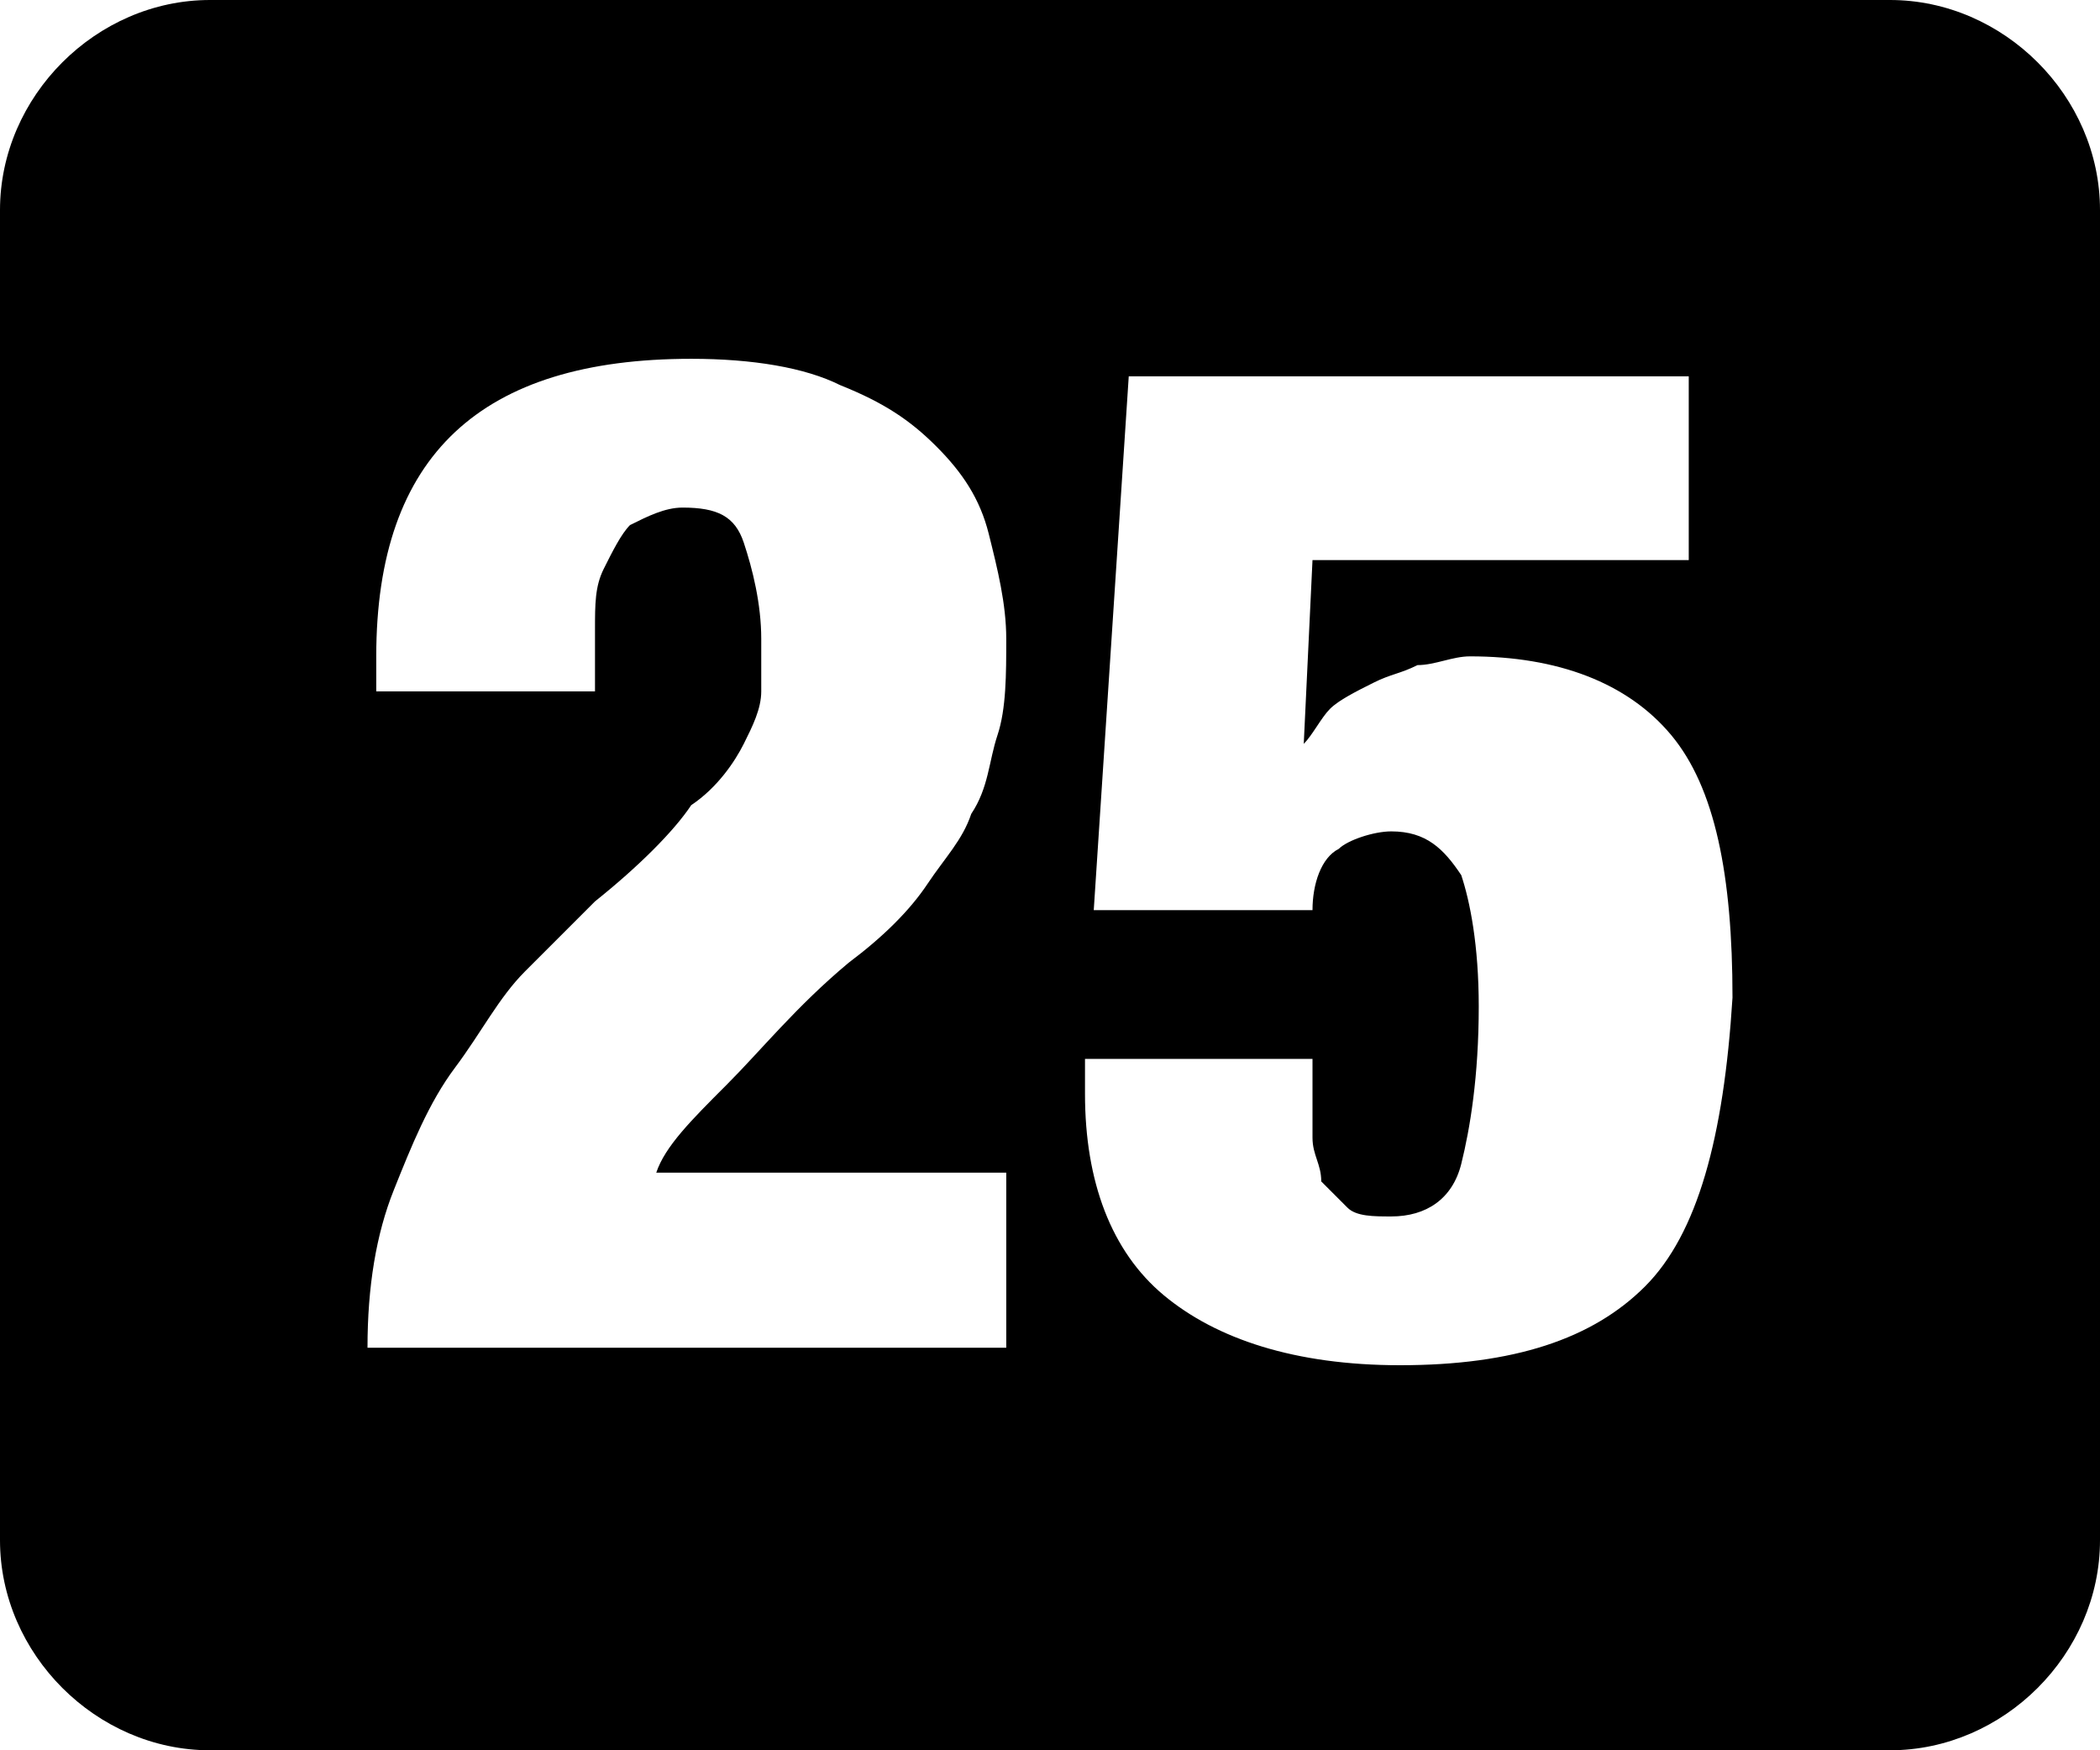 <?xml version="1.0" encoding="utf-8"?>
<!-- Generator: Adobe Illustrator 21.0.0, SVG Export Plug-In . SVG Version: 6.00 Build 0)  -->
<svg version="1.1" id="Layer_1" xmlns="http://www.w3.org/2000/svg" xmlns:xlink="http://www.w3.org/1999/xlink" x="0px" y="0px"
	 viewBox="0 0 24 20" style="enable-background:new 0 0 24 20;" xml:space="preserve">
<style type="text/css">
	.st0{clip-path:url(#SVGID_1_);}
	.st1{fill:#272620;}
	.st2{clip-path:url(#SVGID_4_);}
	.st3{fill:#43A14C;}
	.st4{fill:#FFDA46;}
	.st5{fill:#69C362;}
	.st6{clip-path:url(#SVGID_6_);}
	.st7{stroke:#1D1D1B;stroke-width:2.5;stroke-linecap:round;stroke-linejoin:round;stroke-miterlimit:10;}
	.st8{fill:none;stroke:#12100B;stroke-width:2;stroke-linecap:round;stroke-linejoin:round;stroke-miterlimit:10;}
	.st9{clip-path:url(#SVGID_8_);}
	.st10{fill:none;}
	.st11{clip-path:url(#SVGID_10_);}
	.st12{clip-path:url(#SVGID_12_);}
</style>
<g>
	<path d="M21.6,0H2.4C1.1,0,0,1.1,0,2.4v15.2C0,18.9,1.1,20,2.4,20h19.2c1.3,0,2.4-1.1,2.4-2.4V2.4C24,1.1,22.9,0,21.6,0L21.6,0z
		 M11.5,15.4H4.2c0-0.7,0.1-1.3,0.3-1.8c0.2-0.5,0.4-1,0.7-1.4c0.3-0.4,0.5-0.8,0.8-1.1c0.3-0.3,0.6-0.6,0.8-0.8
		c0.5-0.4,0.9-0.8,1.1-1.1C8.2,9,8.4,8.7,8.5,8.5c0.1-0.2,0.2-0.4,0.2-0.6c0-0.2,0-0.4,0-0.6c0-0.4-0.1-0.8-0.2-1.1
		C8.4,5.9,8.2,5.8,7.8,5.8C7.6,5.8,7.4,5.9,7.2,6C7.1,6.1,7,6.3,6.9,6.5C6.8,6.7,6.8,6.9,6.8,7.2c0,0.2,0,0.5,0,0.7H4.3V7.5
		c0-2.3,1.2-3.4,3.6-3.4c0.7,0,1.3,0.1,1.7,0.3c0.5,0.2,0.8,0.4,1.1,0.7c0.3,0.3,0.5,0.6,0.6,1c0.1,0.4,0.2,0.8,0.2,1.2
		c0,0.4,0,0.8-0.1,1.1c-0.1,0.3-0.1,0.6-0.3,0.9c-0.1,0.3-0.3,0.5-0.5,0.8c-0.2,0.3-0.5,0.6-0.9,0.9c-0.6,0.5-1,1-1.4,1.4
		c-0.4,0.4-0.7,0.7-0.8,1h4V15.4z M18.8,14.7c-0.6,0.6-1.5,0.9-2.8,0.9c-1.2,0-2.1-0.3-2.7-0.8c-0.6-0.5-0.9-1.3-0.9-2.3v-0.4H15
		v0.4c0,0.2,0,0.4,0,0.5c0,0.2,0.1,0.3,0.1,0.5c0.1,0.1,0.2,0.2,0.3,0.3c0.1,0.1,0.3,0.1,0.5,0.1c0.4,0,0.7-0.2,0.8-0.6
		c0.1-0.4,0.2-1,0.2-1.8c0-0.7-0.1-1.2-0.2-1.5c-0.2-0.3-0.4-0.5-0.8-0.5c-0.2,0-0.5,0.1-0.6,0.2c-0.2,0.1-0.3,0.4-0.3,0.7h-2.5
		l0.4-6.1h6.4v2.1H15l-0.1,2.1l0,0c0.1-0.1,0.2-0.3,0.3-0.4c0.1-0.1,0.3-0.2,0.5-0.3c0.2-0.1,0.3-0.1,0.5-0.2c0.2,0,0.4-0.1,0.6-0.1
		c1,0,1.8,0.3,2.3,0.9c0.5,0.6,0.7,1.6,0.7,3C19.7,13,19.4,14.1,18.8,14.7L18.8,14.7z M18.8,14.7"/>
</g>
</svg>

